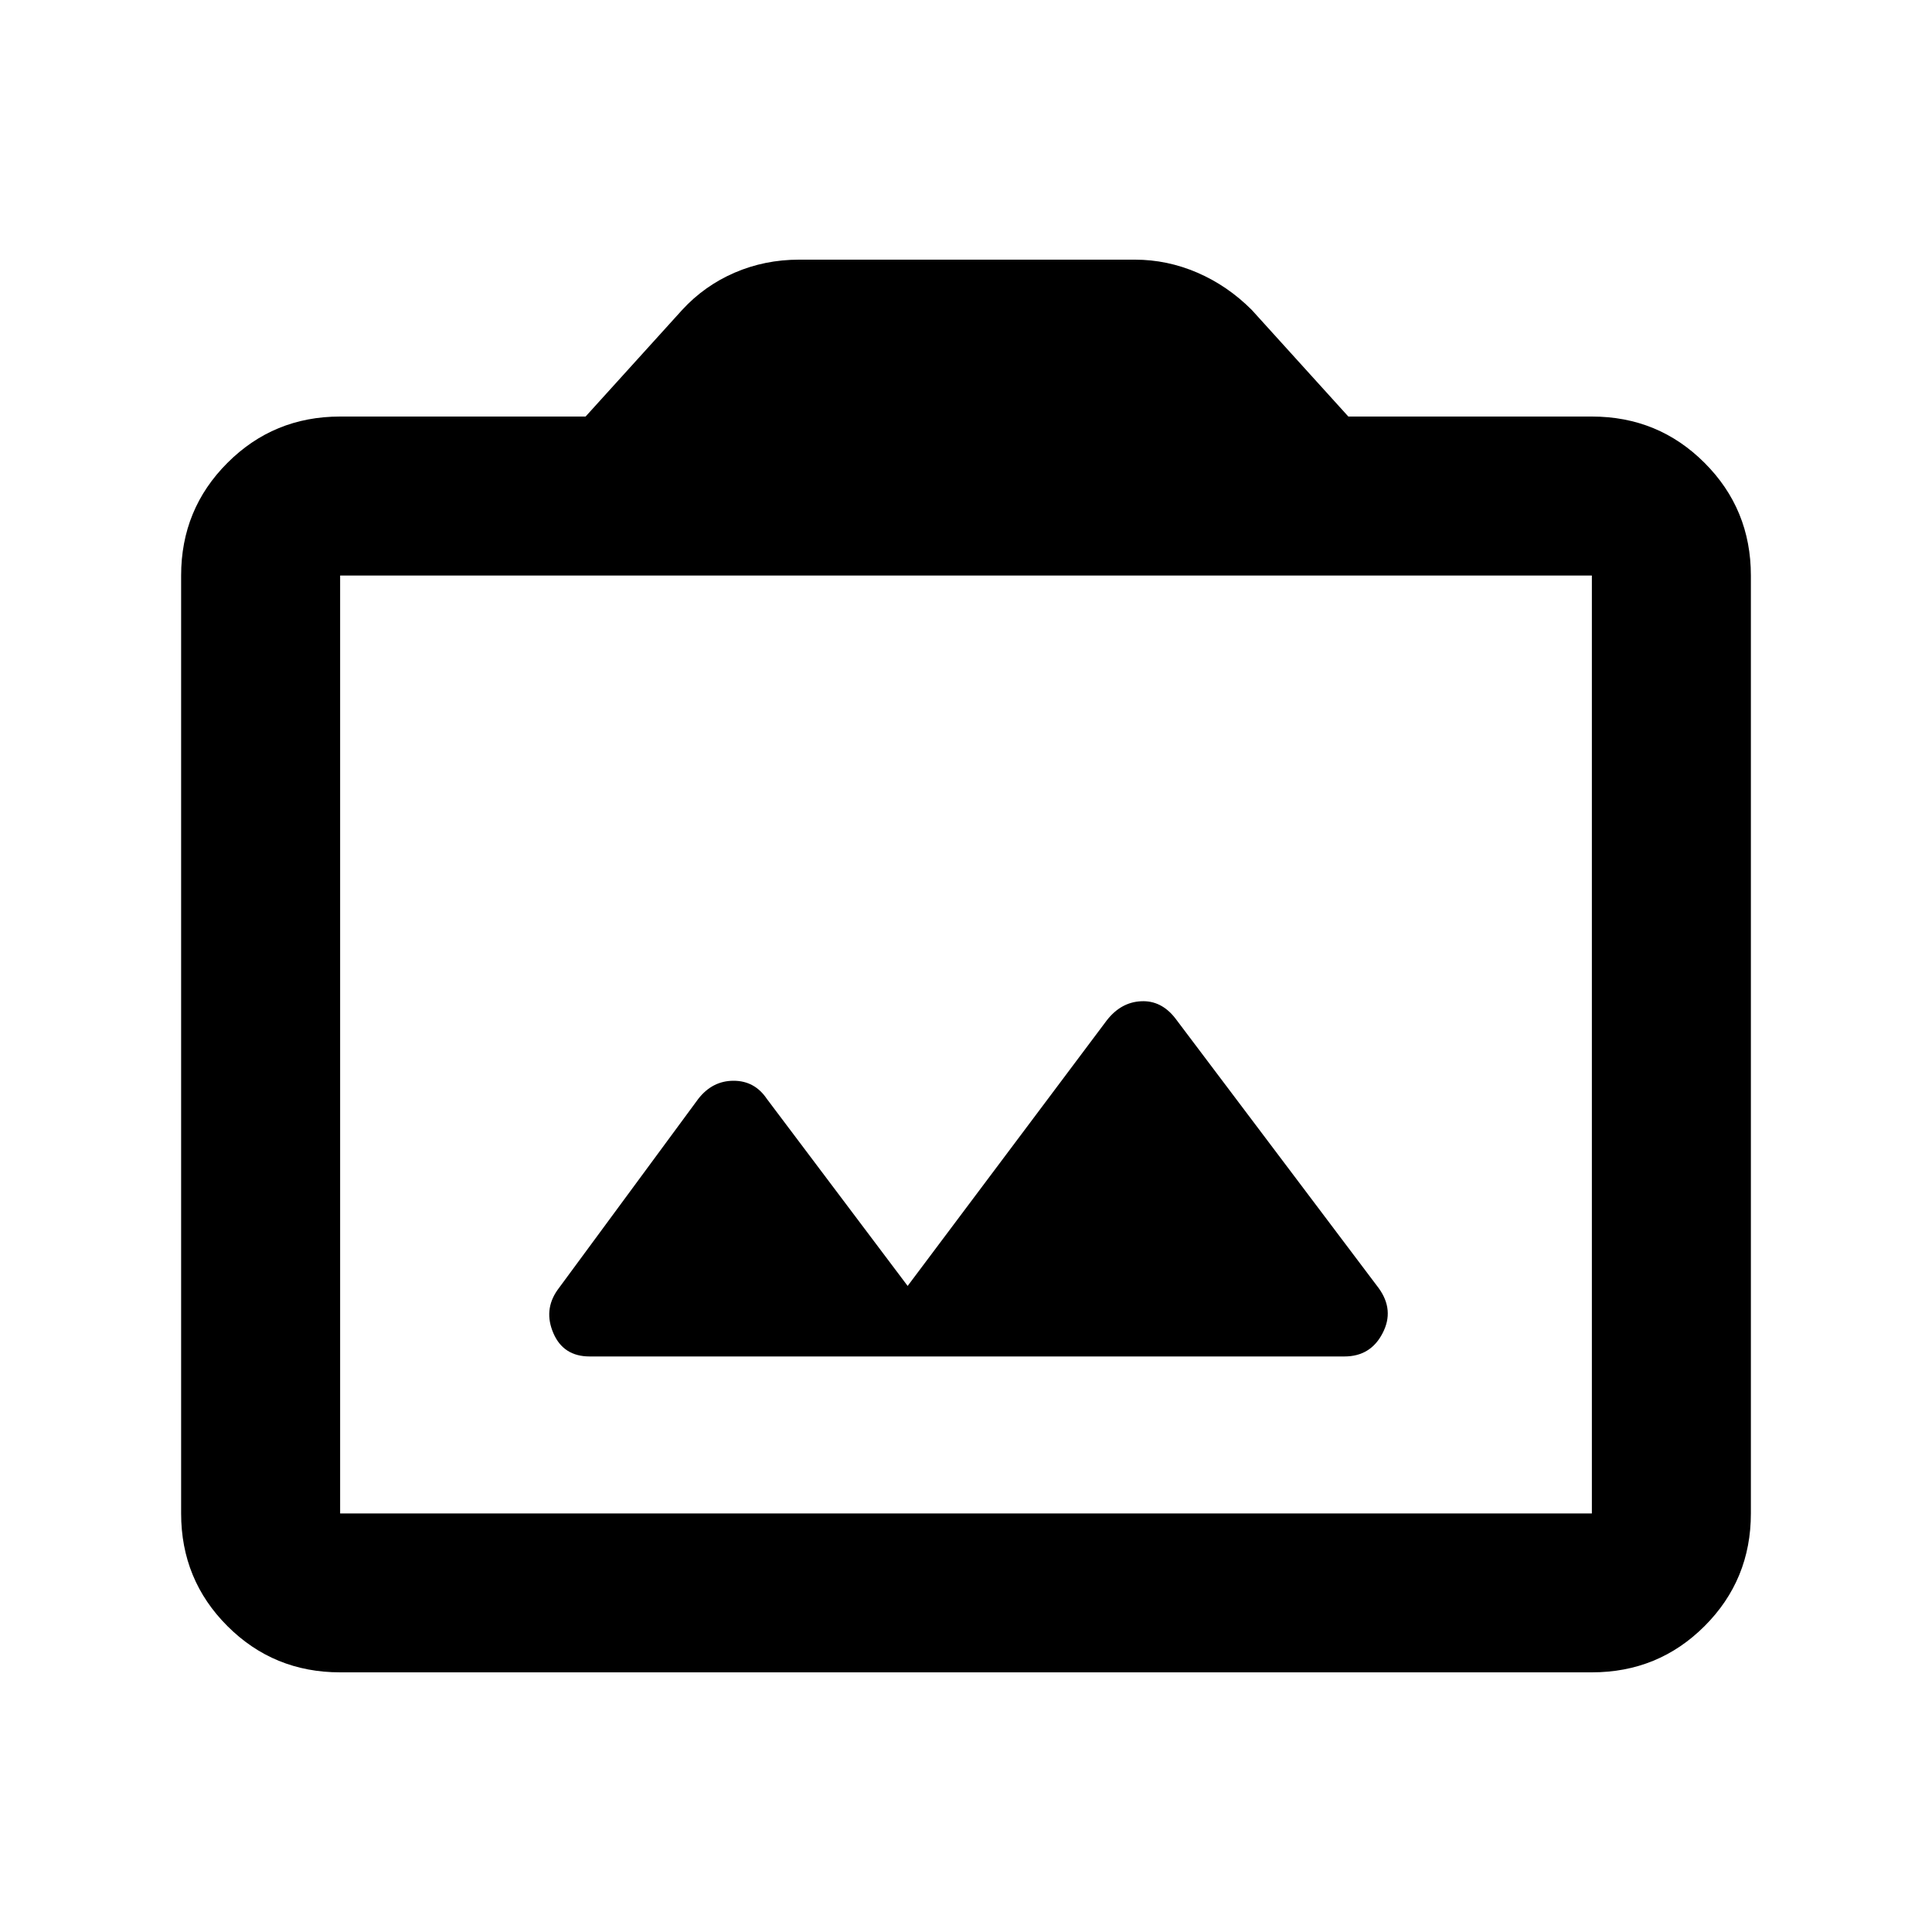 <svg xmlns="http://www.w3.org/2000/svg" height="20" width="20"><path d="M6.104 14.042h7.813q.271 0 .395-.24.126-.24-.041-.469l-2.104-2.791q-.146-.188-.355-.177-.208.01-.354.197l-2.062 2.75-1.458-1.937q-.126-.187-.344-.187-.219 0-.365.187l-1.458 1.979q-.146.208-.042.448.104.24.375.24Zm-2.583 3.27q-.688 0-1.167-.479-.479-.479-.479-1.166V5.958q0-.687.479-1.166.479-.48 1.167-.48h2.541l1-1.104q.23-.25.542-.385.313-.135.667-.135h3.479q.333 0 .646.135.312.135.562.385l1 1.104h2.521q.688 0 1.167.48.479.479.479 1.166v9.709q0 .687-.479 1.166-.479.479-1.167.479Zm12.958-1.645V5.958H3.521v9.709ZM10 10.792Z"/></svg>